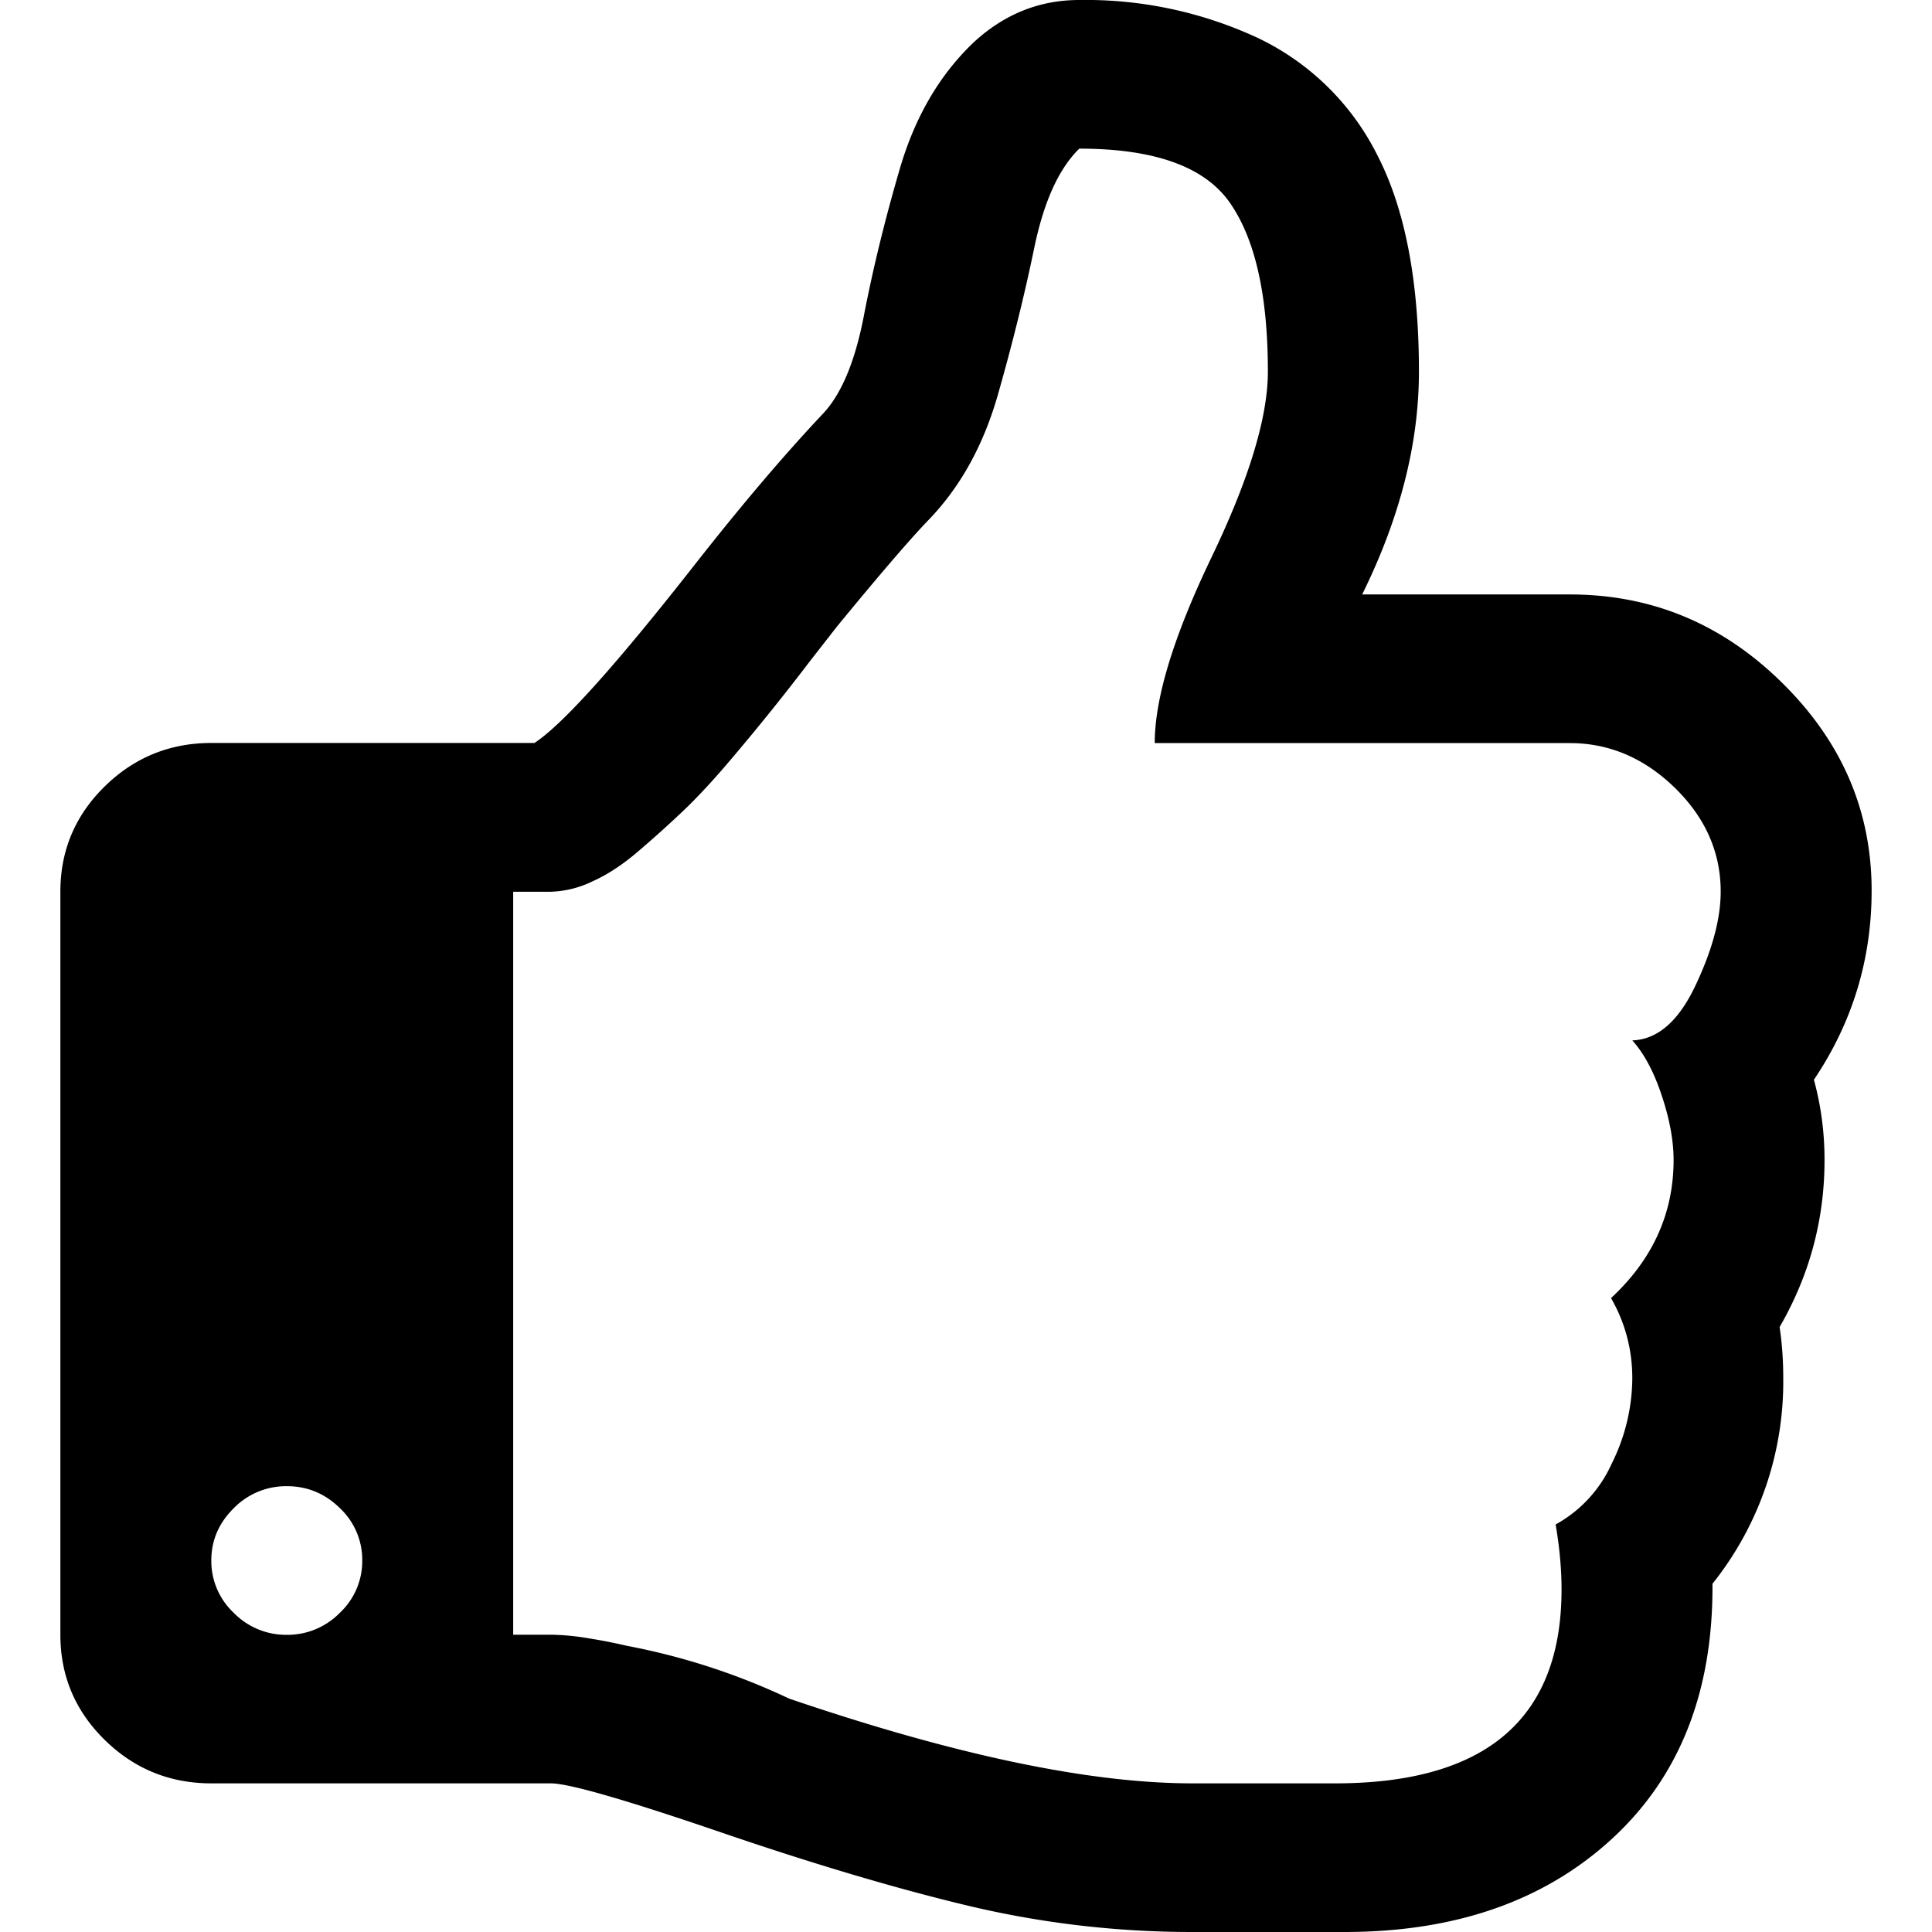 <svg xmlns="http://www.w3.org/2000/svg" width="1em" height="1em" viewBox="0 0 15 16"><path d="M14.522 8.942c.319-.474.478-.996.478-1.567 0-.66-.247-1.234-.742-1.721-.495-.488-1.08-.731-1.758-.731h-1.719c.313-.635.47-1.25.47-1.846 0-.75-.115-1.346-.343-1.789a2.13 2.13 0 0 0-.996-.976A3.38 3.38 0 0 0 8.438 0c-.333 0-.626.119-.88.356-.28.269-.481.615-.605 1.038-.124.423-.223.829-.298 1.217-.074.387-.19.661-.346.822-.32.34-.668.75-1.045 1.23-.658.84-1.104 1.337-1.338 1.49H1.25c-.345 0-.64.121-.884.361S0 7.044 0 7.384v6.154c0 .34.122.63.366.87s.539.361.884.361h2.812c.144 0 .593.128 1.348.385.8.275 1.506.485 2.114.63A7.998 7.998 0 0 0 9.375 16h1.26c.918 0 1.657-.258 2.217-.774s.836-1.22.83-2.11a2.68 2.68 0 0 0 .586-1.712c0-.141-.01-.279-.03-.414.248-.429.372-.89.372-1.384 0-.231-.03-.452-.088-.664zM2.315 13.356a.606.606 0 0 1-.44.183.606.606 0 0 1-.44-.183.587.587 0 0 1-.185-.433c0-.167.062-.31.186-.433a.606.606 0 0 1 .44-.182c.168 0 .315.06.439.182a.587.587 0 0 1 .185.433.587.587 0 0 1-.185.433zM13.54 8.164c-.14.295-.314.445-.522.452.098.109.179.261.244.457.065.195.098.373.098.533 0 .442-.173.824-.518 1.144.117.205.176.426.176.664a1.6 1.6 0 0 1-.17.706 1.078 1.078 0 0 1-.465.505c.033.192.049.372.049.538 0 1.07-.625 1.606-1.875 1.606H9.375c-.853 0-1.966-.234-3.34-.702a5.553 5.553 0 0 0-1.343-.437 4.48 4.48 0 0 0-.322-.063 1.999 1.999 0 0 0-.307-.029H3.75V7.385h.313a.85.85 0 0 0 .346-.087c.127-.057.258-.144.391-.26.134-.115.259-.228.376-.34.117-.113.247-.254.39-.424a19.1 19.1 0 0 0 .645-.803l.225-.288c.358-.436.609-.727.752-.875.267-.276.46-.626.58-1.053.121-.426.22-.828.298-1.206.079-.379.202-.651.372-.818.625 0 1.042.15 1.25.452.208.301.312.766.312 1.394 0 .378-.156.893-.469 1.543-.312.651-.468 1.162-.468 1.534H12.5c.326 0 .616.123.87.37.253.247.38.534.38.86 0 .225-.07.485-.21.78z"/></svg>